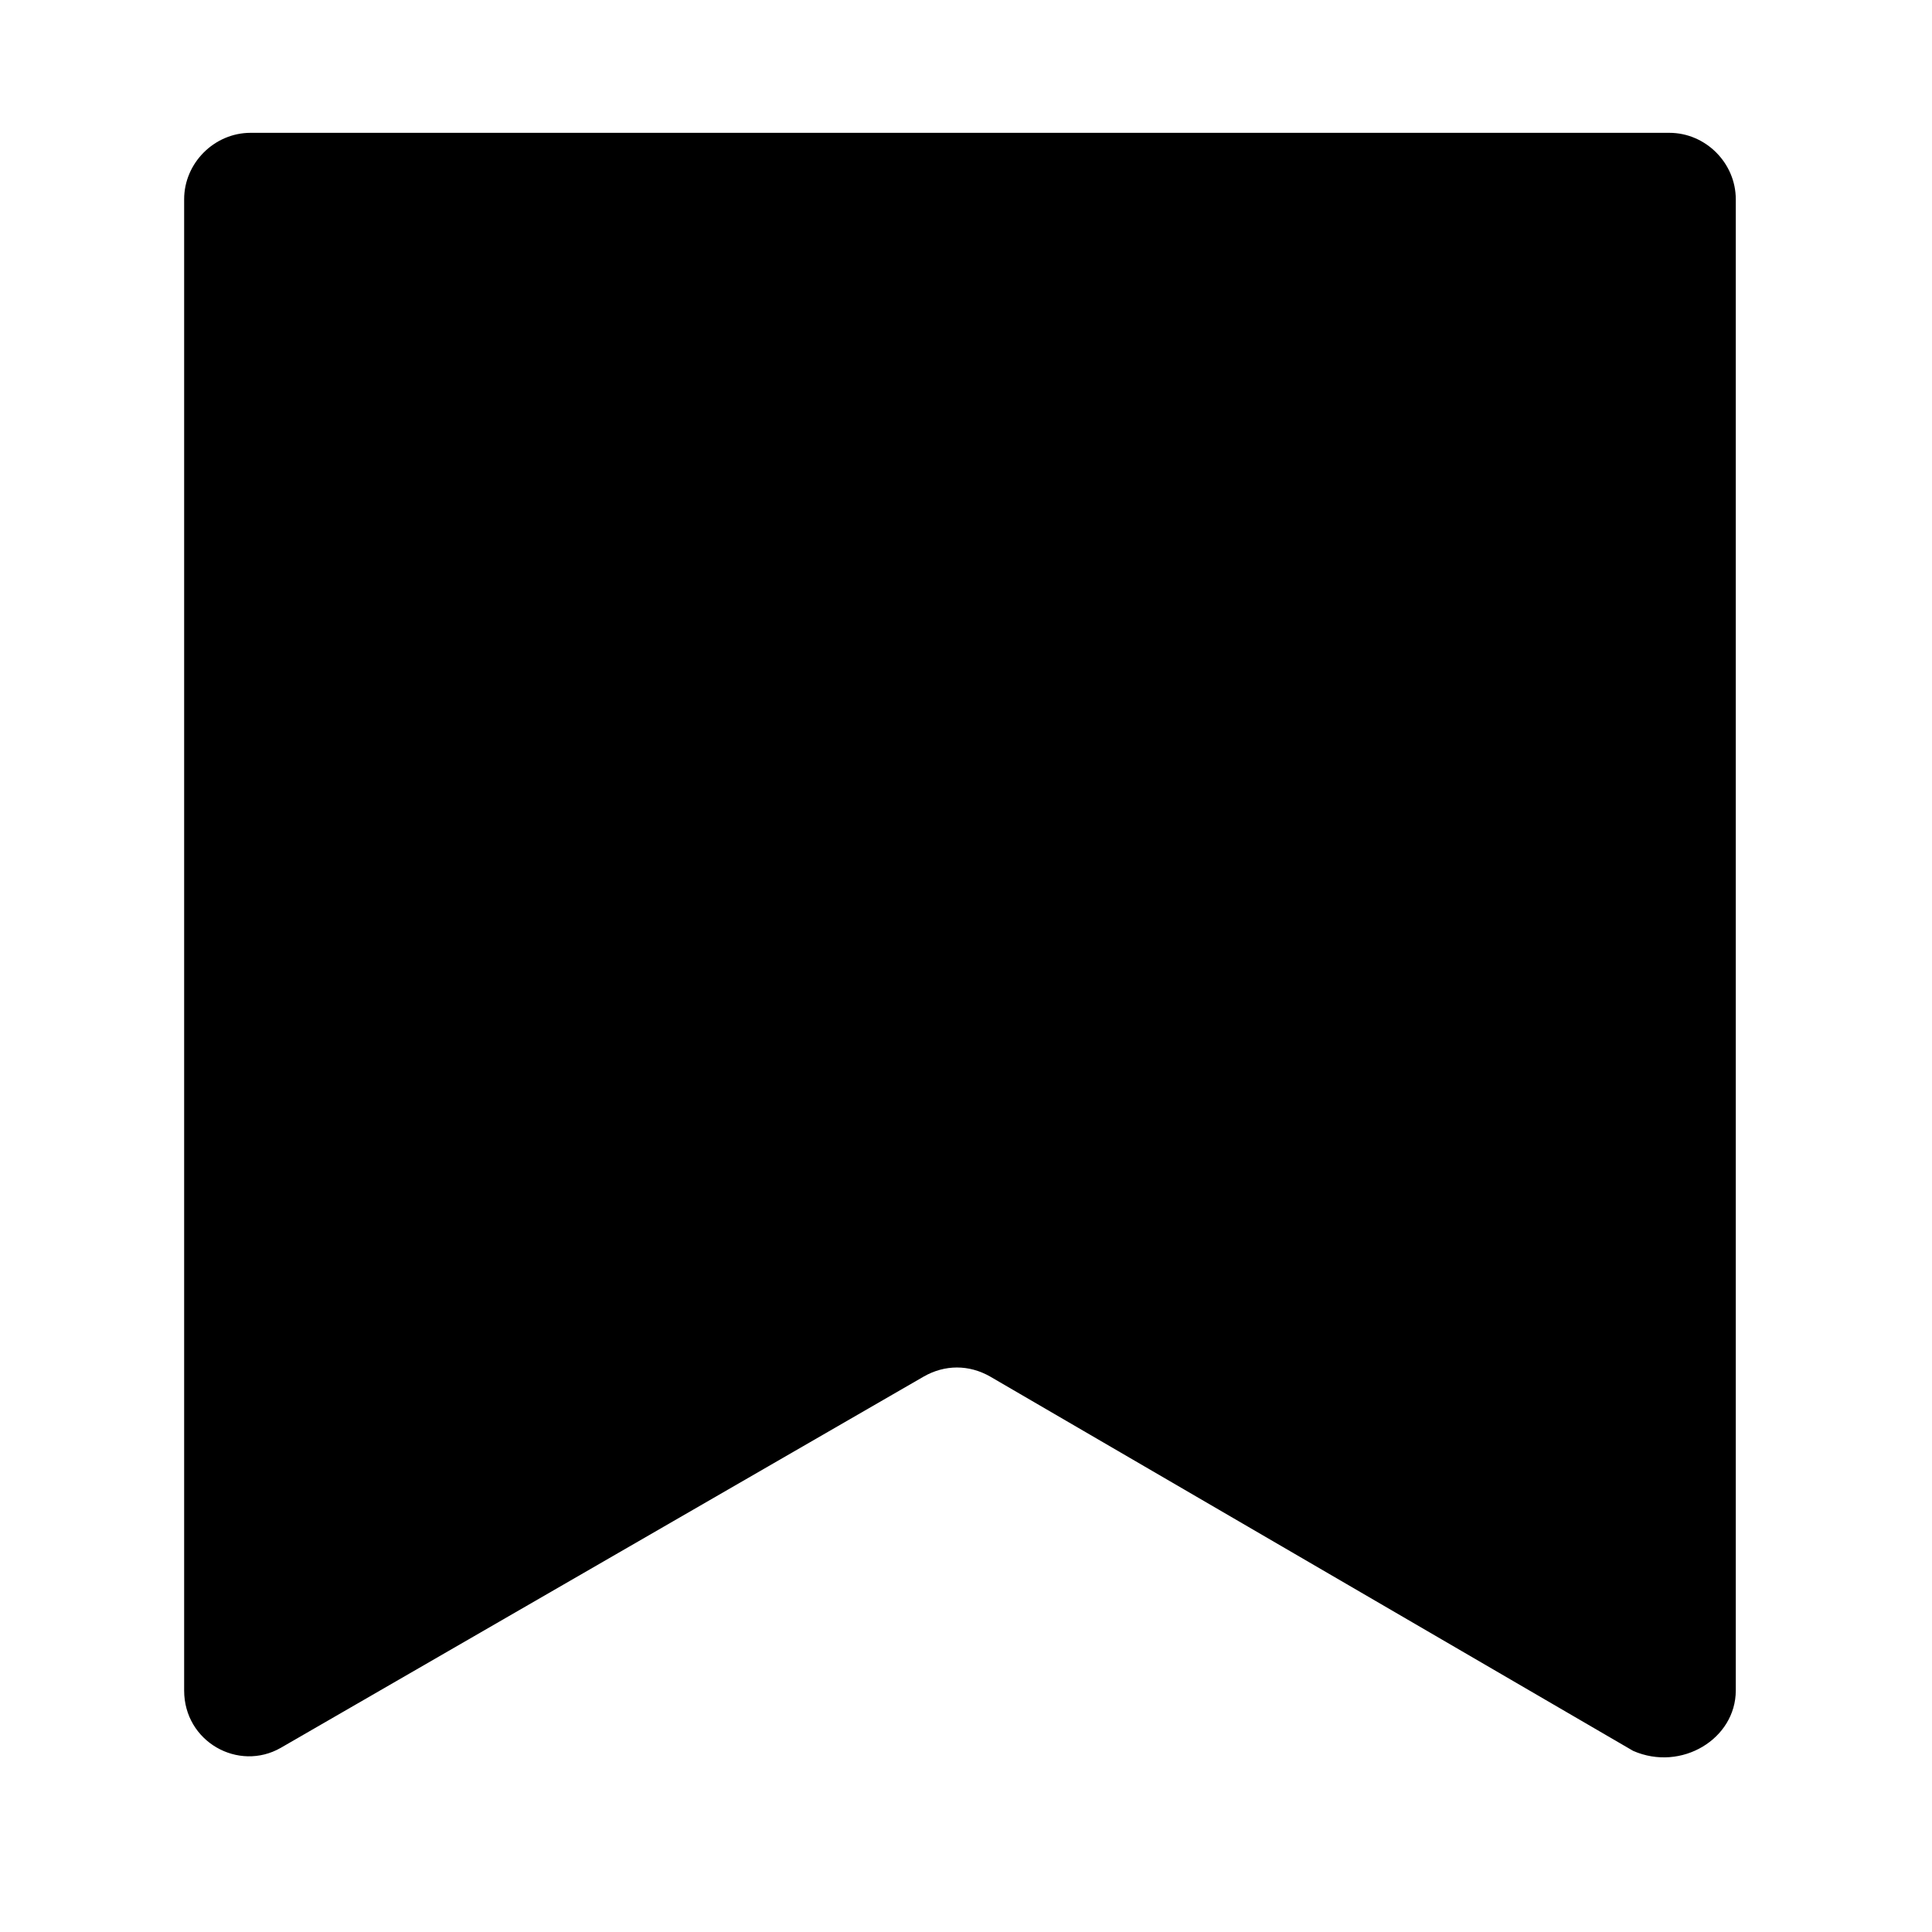 <?xml version="1.0" encoding="utf-8"?>
<!-- Generator: Adobe Illustrator 19.0.0, SVG Export Plug-In . SVG Version: 6.00 Build 0)  -->
<svg version="1.1" id="图层_1" xmlns="http://www.w3.org/2000/svg" xmlns:xlink="http://www.w3.org/1999/xlink" x="0px" y="0px"
	 viewBox="-95 224.2 64 64" style="enable-background:new -95 224.2 64 64;" xml:space="preserve">
<path d="M-37.5,280.2v-49.4c0-1.2-1-2.2-2.2-2.2h-47c-1.2,0-2.2,1-2.2,2.2v49.4c0,1.7,1.8,2.7,3.2,1.9l21.3-12.3
	c0.7-0.4,1.5-0.4,2.2,0l21.3,12.4C-39.3,282.9-37.5,281.8-37.5,280.2z"/>
</svg>
